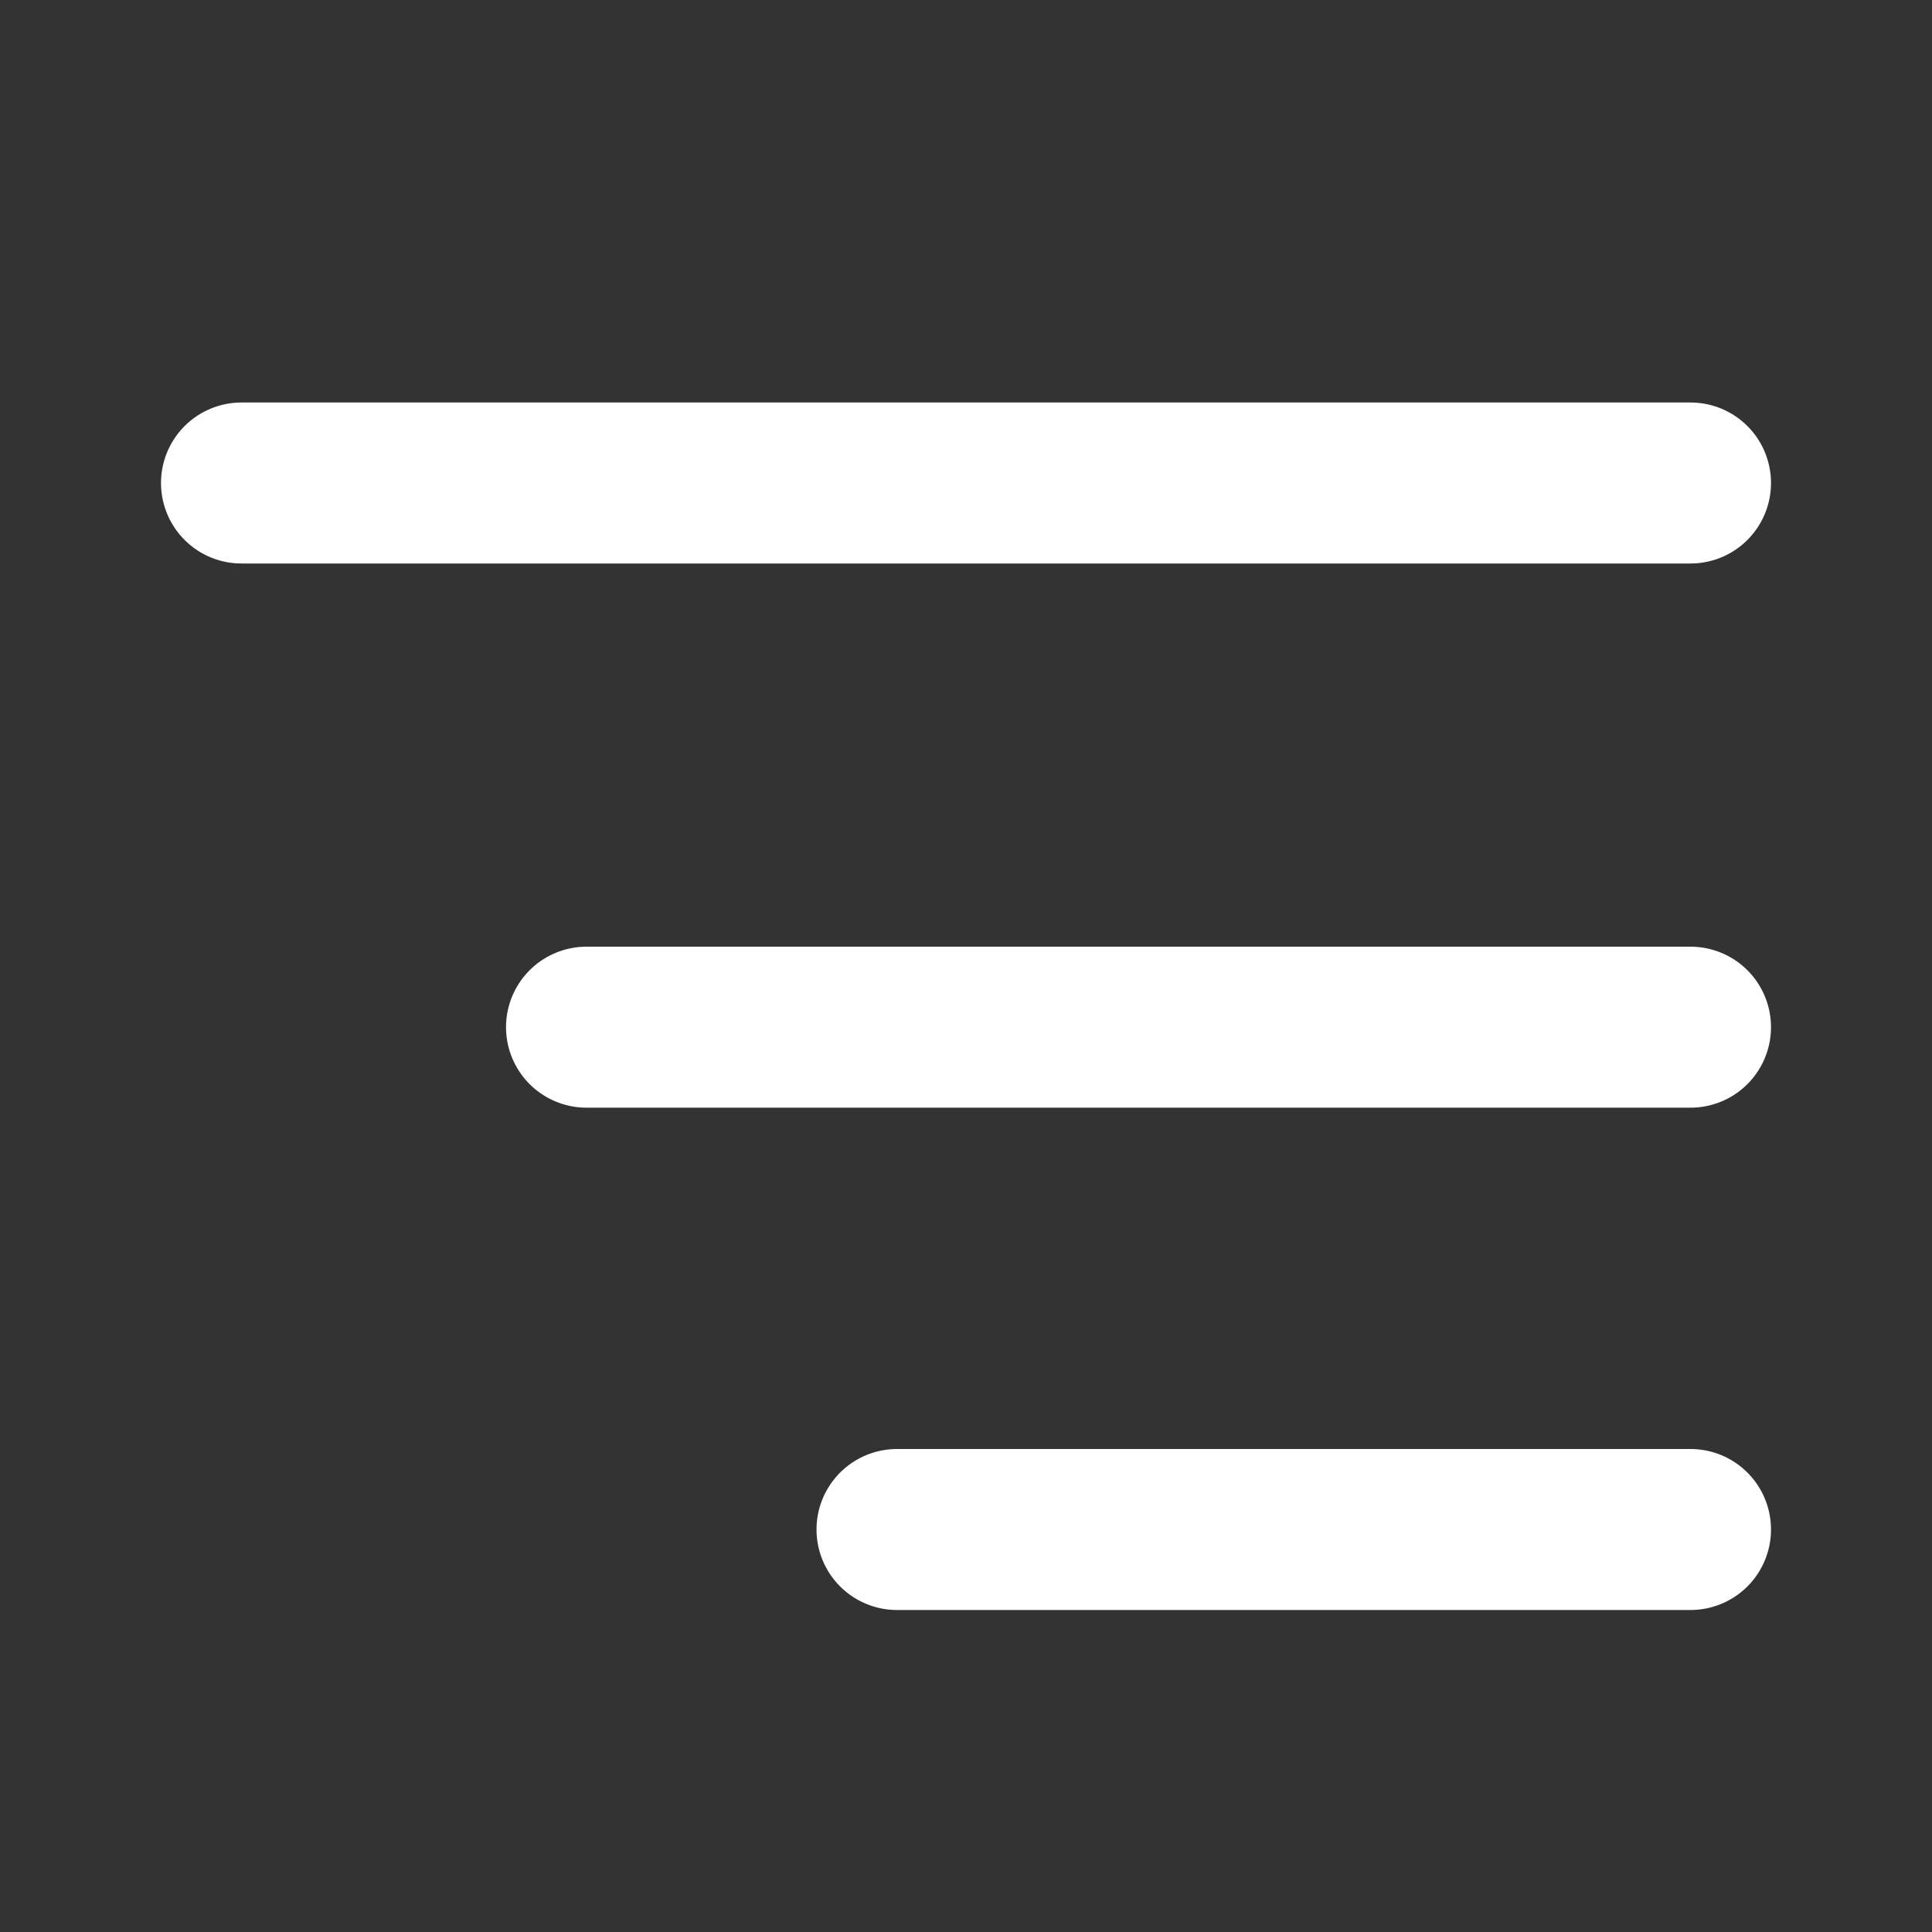 <svg width="24" height="24" viewBox="0 0 24 24" fill="none" xmlns="http://www.w3.org/2000/svg">
<rect x="0" y="0" width="24" height="24" fill="#333333" stroke="none"/>
<path d="M21 6H3M21 12.76H7.286M21 19H11.143" stroke="white" stroke-width="2" stroke-linecap="round"/>
</svg>
